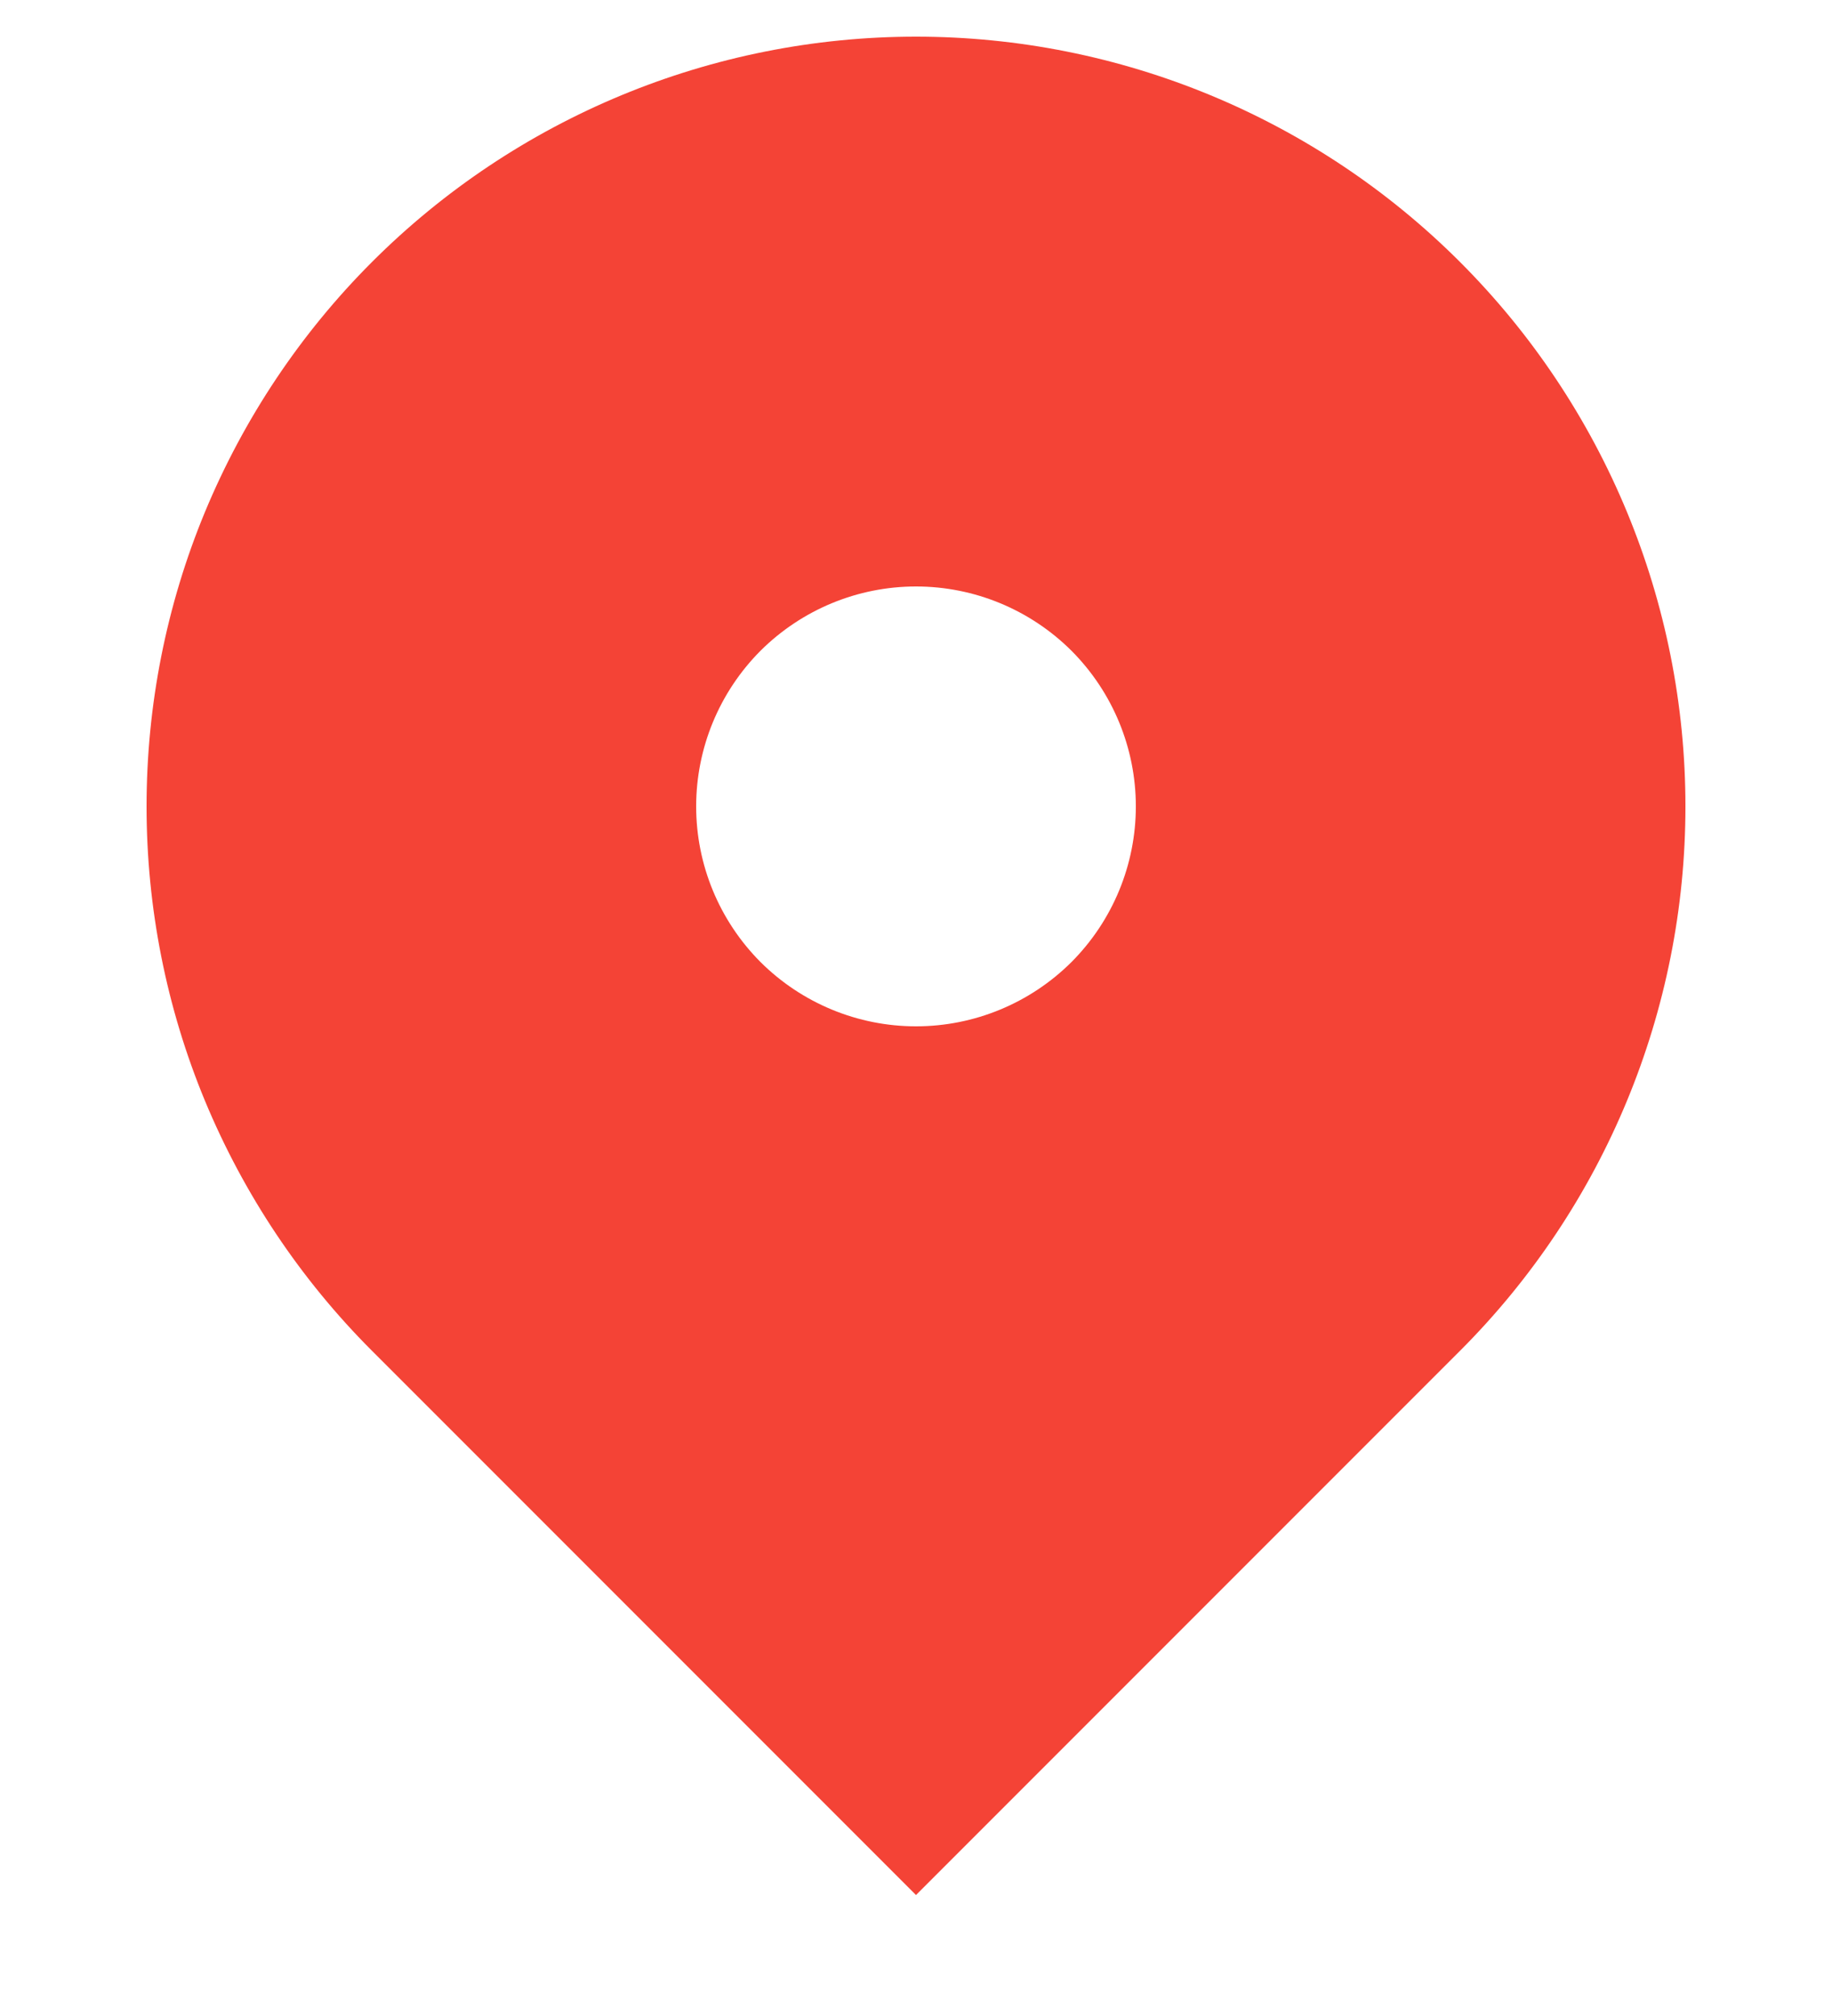 <svg width="10" height="11" viewBox="0 0 10 11" fill="none" xmlns="http://www.w3.org/2000/svg">
<path fill-rule="evenodd" clip-rule="evenodd" d="M2.03 1.43C2.818 0.642 3.886 0.2 5 0.2C6.114 0.2 7.182 0.642 7.97 1.43C8.758 2.218 9.2 3.286 9.2 4.4C9.2 5.514 8.758 6.582 7.97 7.37L5 10.34L2.03 7.37C1.64 6.98 1.331 6.517 1.119 6.007C0.908 5.498 0.8 4.952 0.8 4.4C0.8 3.848 0.908 3.302 1.119 2.793C1.331 2.283 1.64 1.82 2.03 1.43ZM5 5.6C5.318 5.6 5.623 5.474 5.849 5.249C6.074 5.023 6.2 4.718 6.2 4.4C6.2 4.082 6.074 3.777 5.849 3.551C5.623 3.326 5.318 3.2 5 3.2C4.682 3.2 4.377 3.326 4.151 3.551C3.926 3.777 3.8 4.082 3.8 4.4C3.8 4.718 3.926 5.023 4.151 5.249C4.377 5.474 4.682 5.6 5 5.6Z" fill="#f44336"/>
</svg>
